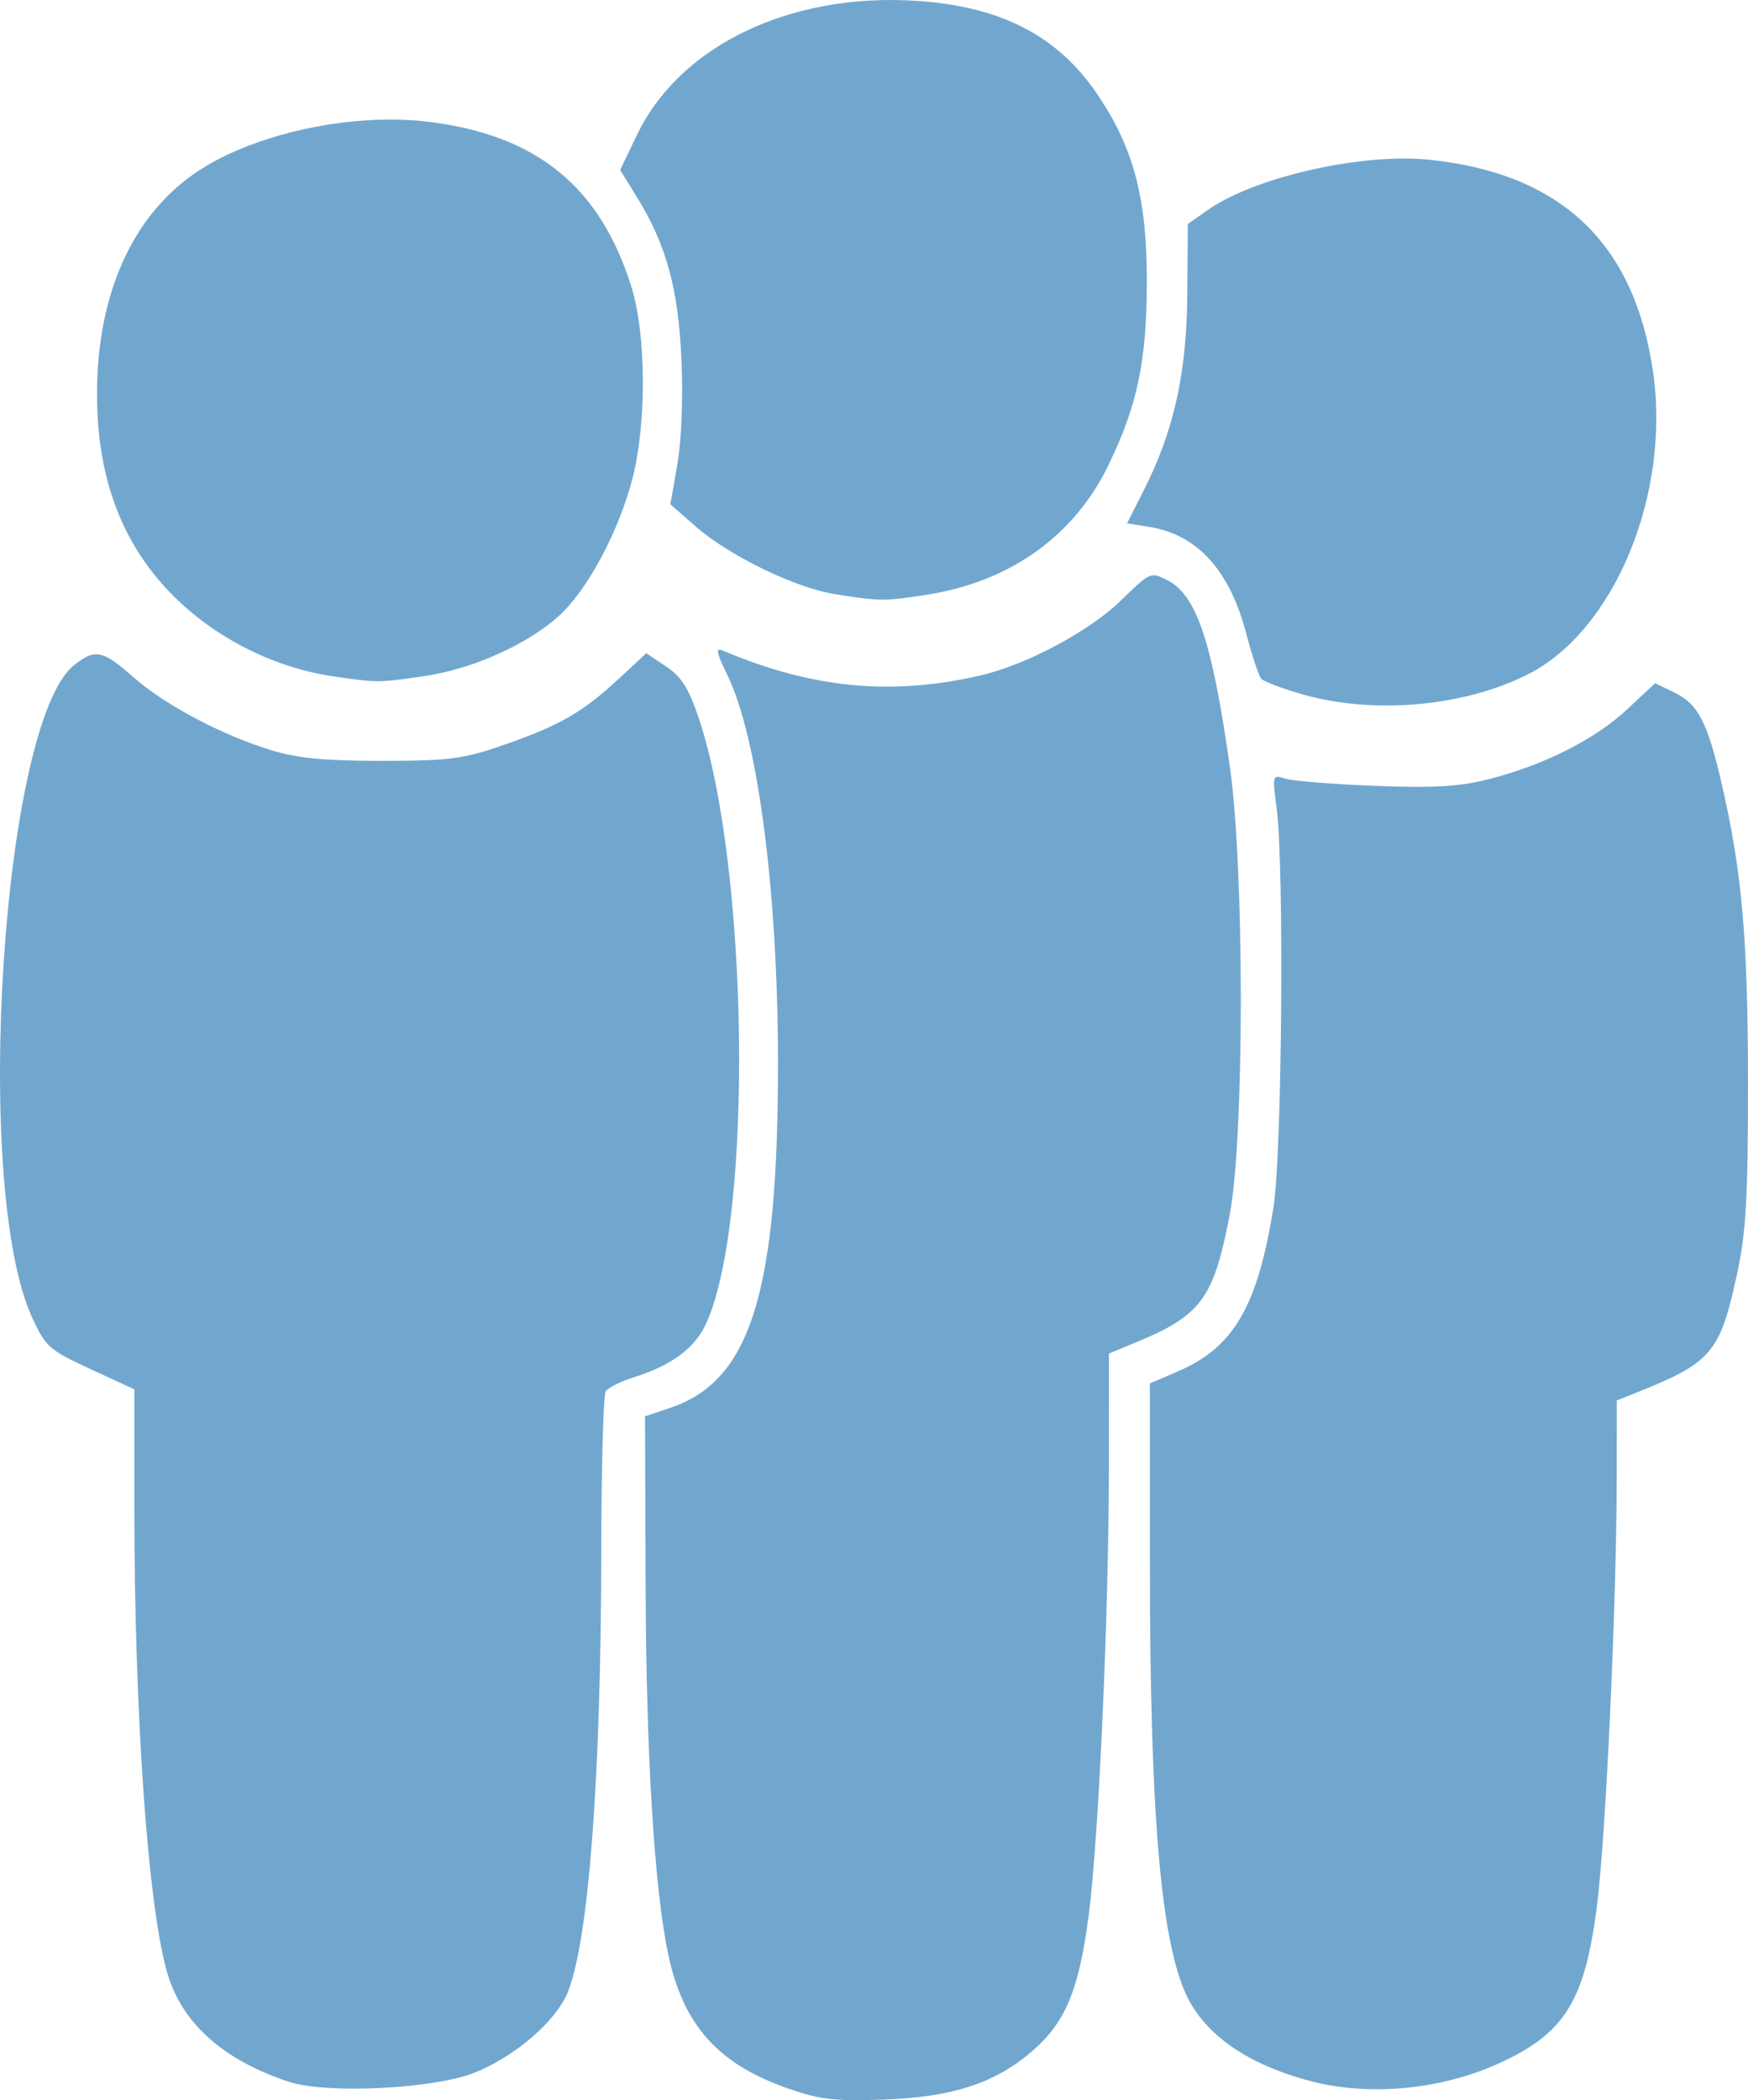 <?xml version="1.0" encoding="UTF-8"?>
<svg version="1.1" viewBox="0 0 213.17 256" xmlns="http://www.w3.org/2000/svg" xmlns:cc="http://creativecommons.org/ns#" xmlns:dc="http://purl.org/dc/elements/1.1/" xmlns:rdf="http://www.w3.org/1999/02/22-rdf-syntax-ns#">
<path d="m109.19 0.003c-14.282-0.167-26.574 6.155-31.501 16.42l-2.062 4.297 2.035 3.293c3.588 5.802 5.049 11.107 5.44 19.765 0.213 4.703 0.008 9.916-0.497 12.811l-0.855 4.883 3.083 2.695c4.079 3.568 12.097 7.469 16.961 8.252 5.455 0.878 6.165 0.881 11.389 0.048 10.026-1.599 17.786-7.142 21.946-15.675 3.56-7.303 4.708-12.727 4.728-22.367 0.023-10.206-1.576-16.308-5.986-22.863-4.784-7.111-11.64-10.708-21.801-11.439-0.968-0.069-1.929-0.11-2.881-0.121zm-61.949 14.572c-7.666 0.065-16.1 2.141-21.955 5.572-8.704 5.101-13.517 15.172-13.455 28.158 0.045 9.568 2.802 17.277 8.337 23.314 5.239 5.713 12.81 9.71 20.519 10.831 5.375 0.782 5.402 0.781 10.927-0.015 5.958-0.858 12.637-3.83 16.551-7.366 3.522-3.182 7.451-10.587 9.037-17.032 1.669-6.78 1.579-17.373-0.197-23.054-3.814-12.203-11.484-18.472-24.621-20.124-1.646-0.207-3.374-0.3-5.143-0.285zm123.8 4.746c-8.083 0.046-18.736 2.755-23.734 6.265l-2.451 1.721-0.065 8.542c-0.072 9.593-1.617 16.601-5.248 23.794l-2.094 4.15 2.692 0.429c5.881 0.94 9.819 5.28 11.86 13.067 0.696 2.654 1.508 5.103 1.806 5.444 0.298 0.341 2.57 1.198 5.048 1.907 8.677 2.48 19.704 1.496 27.501-2.455 10.541-5.341 17.407-21.973 15.232-36.897-2.287-15.69-11.206-24.135-27.266-25.817-1.026-0.107-2.128-0.155-3.283-0.149zm-30.41 50.809c-0.837 0.056-1.705 0.89-3.956 3.083-3.833 3.733-11.491 7.818-17.087 9.115-10.865 2.517-20.514 1.592-31.408-3.013-0.943-0.399-0.849 0.146 0.508 2.934 3.723 7.651 6.171 26.334 6.187 47.198 0.023 28.11-3.335 38.879-13.139 42.16l-3.075 1.03 0.071 20.578c0.072 20.727 1.05 36.785 2.736 44.905 1.794 8.642 6.058 13.455 14.546 16.419h-0.008c4 1.397 5.788 1.605 11.83 1.383 8.305-0.305 13.46-1.979 17.967-5.837 4.11-3.518 5.757-7.434 6.952-16.529 1.24-9.441 2.472-36.914 2.48-55.201l8e-3 -13.37 3.382-1.4c7.886-3.264 9.412-5.362 11.352-15.615 1.78-9.407 1.787-41.927 0.011-54.468-2.159-15.262-4.05-20.927-7.597-22.761-0.772-0.399-1.262-0.646-1.764-0.612zm-61.82 9.493-3.276 3.047c-4.425 4.115-7.23 5.74-13.953 8.08-5.088 1.771-6.68 1.984-14.947 1.994-6.918 0.008-10.321-0.314-13.482-1.276-6.054-1.843-13.042-5.537-16.879-8.923-3.761-3.319-4.656-3.502-7.223-1.482-8.793 6.917-12.458 63.526-5.146 79.497 1.652 3.609 2.076 3.985 7.118 6.314l5.361 2.477v14.391c0.008 25.168 1.631 48.326 3.97 56.595 1.755 6.204 6.802 10.754 14.888 13.423h3e-3c4.525 1.494 17.533 0.872 22.525-1.077 4.97-1.94 10.058-6.315 11.483-9.877 2.541-6.35 4.039-26.07 4.071-53.568 0.011-10.374 0.257-19.216 0.545-19.649 0.287-0.433 1.803-1.193 3.369-1.688 4.797-1.518 7.568-3.607 8.96-6.754 5.665-12.807 5.108-55.435-0.962-73.547-1.243-3.71-2.12-5.102-4.009-6.362zm123.03 3.653-3.422 3.202c-3.886 3.635-10.143 6.787-16.876 8.502-3.566 0.908-6.67 1.09-13.88 0.81-5.107-0.198-10.014-0.592-10.904-0.877-1.597-0.511-1.61-0.463-1.067 3.662 0.926 7.037 0.653 41.963-0.38 48.491-1.914 12.105-4.839 17.161-11.62 20.078l-3.465 1.49 8e-3 22.58c8e-3 29.814 1.329 45.308 4.432 51.944 2.264 4.842 7.382 8.423 14.957 10.463h2e-3c7.247 1.951 16.076 1.134 23.257-2.15 7.897-3.612 10.341-7.511 11.835-18.88 1.095-8.336 2.428-36.939 2.443-52.445l8e-3 -9.446 1.958-0.775c9.692-3.84 10.62-4.923 12.752-14.854 1.055-4.915 1.297-9.255 1.289-23.133-8e-3 -17.539-0.733-25.723-3.228-36.495-1.726-7.453-2.864-9.631-5.77-11.039z" fill="#71a7cf" fill-opacity=".996" fill-rule="evenodd" style="paint-order:normal"/>
</svg>
